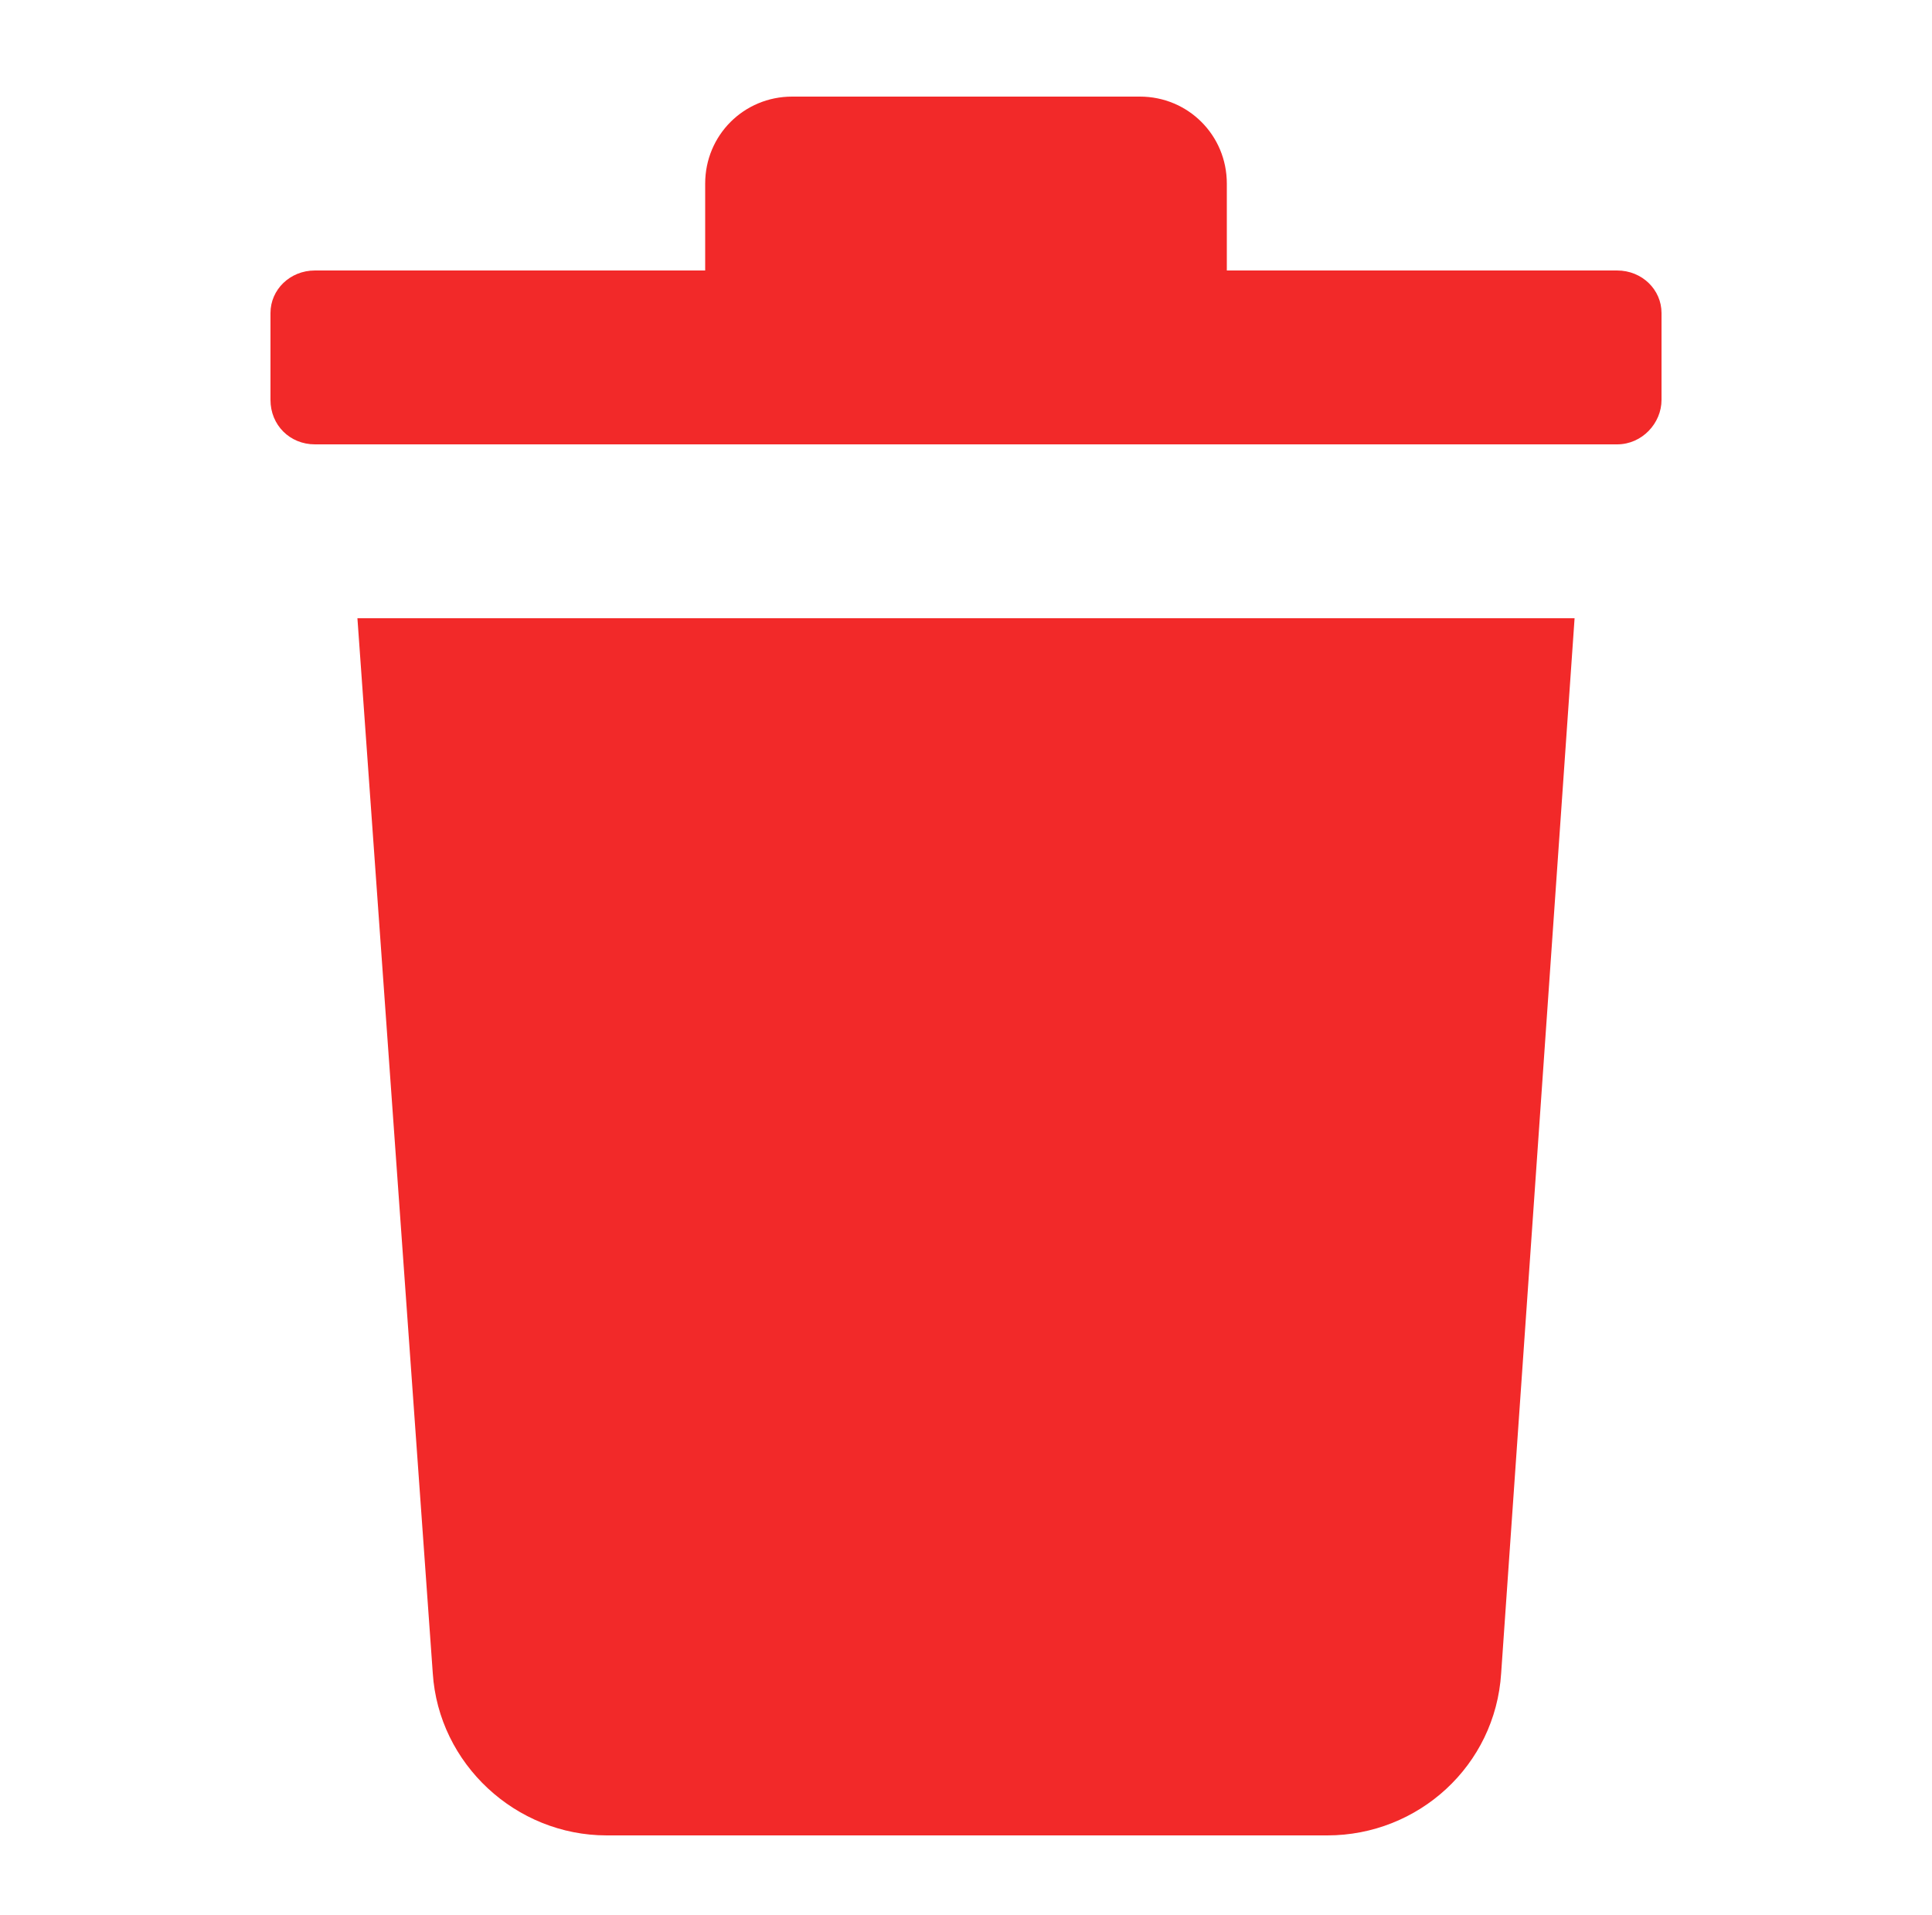 <?xml version="1.0" encoding="utf-8"?>
<!-- Generator: Adobe Illustrator 24.1.2, SVG Export Plug-In . SVG Version: 6.00 Build 0)  -->
<svg version="1.1" id="Camada_1" xmlns="http://www.w3.org/2000/svg" xmlns:xlink="http://www.w3.org/1999/xlink" x="0px" y="0px"
	 viewBox="0 0 100 99.1" style="enable-background:new 0 0 100 99.1;" xml:space="preserve">
<style type="text/css">
	.st0{fill:#F22929;}
</style>
<desc>Created with Sketch.</desc>
<g>
	<path class="st0" d="M86,16.2v4.5c0,1.2-1,2.3-2.3,2.3H16.3C15,23,14,22,14,20.7v-4.5c0-1.2,1-2.2,2.3-2.2h20.2V9.5
		C36.5,7,38.5,5,41,5h18c2.5,0,4.5,2,4.5,4.5V14h20.2C85,14,86,15,86,16.2z M22.4,86.6c0.3,4.7,4.3,8.4,9,8.4h37.3
		c4.7,0,8.7-3.6,9-8.4L81.5,32h-63L22.4,86.6z"/>
</g>
</svg>

